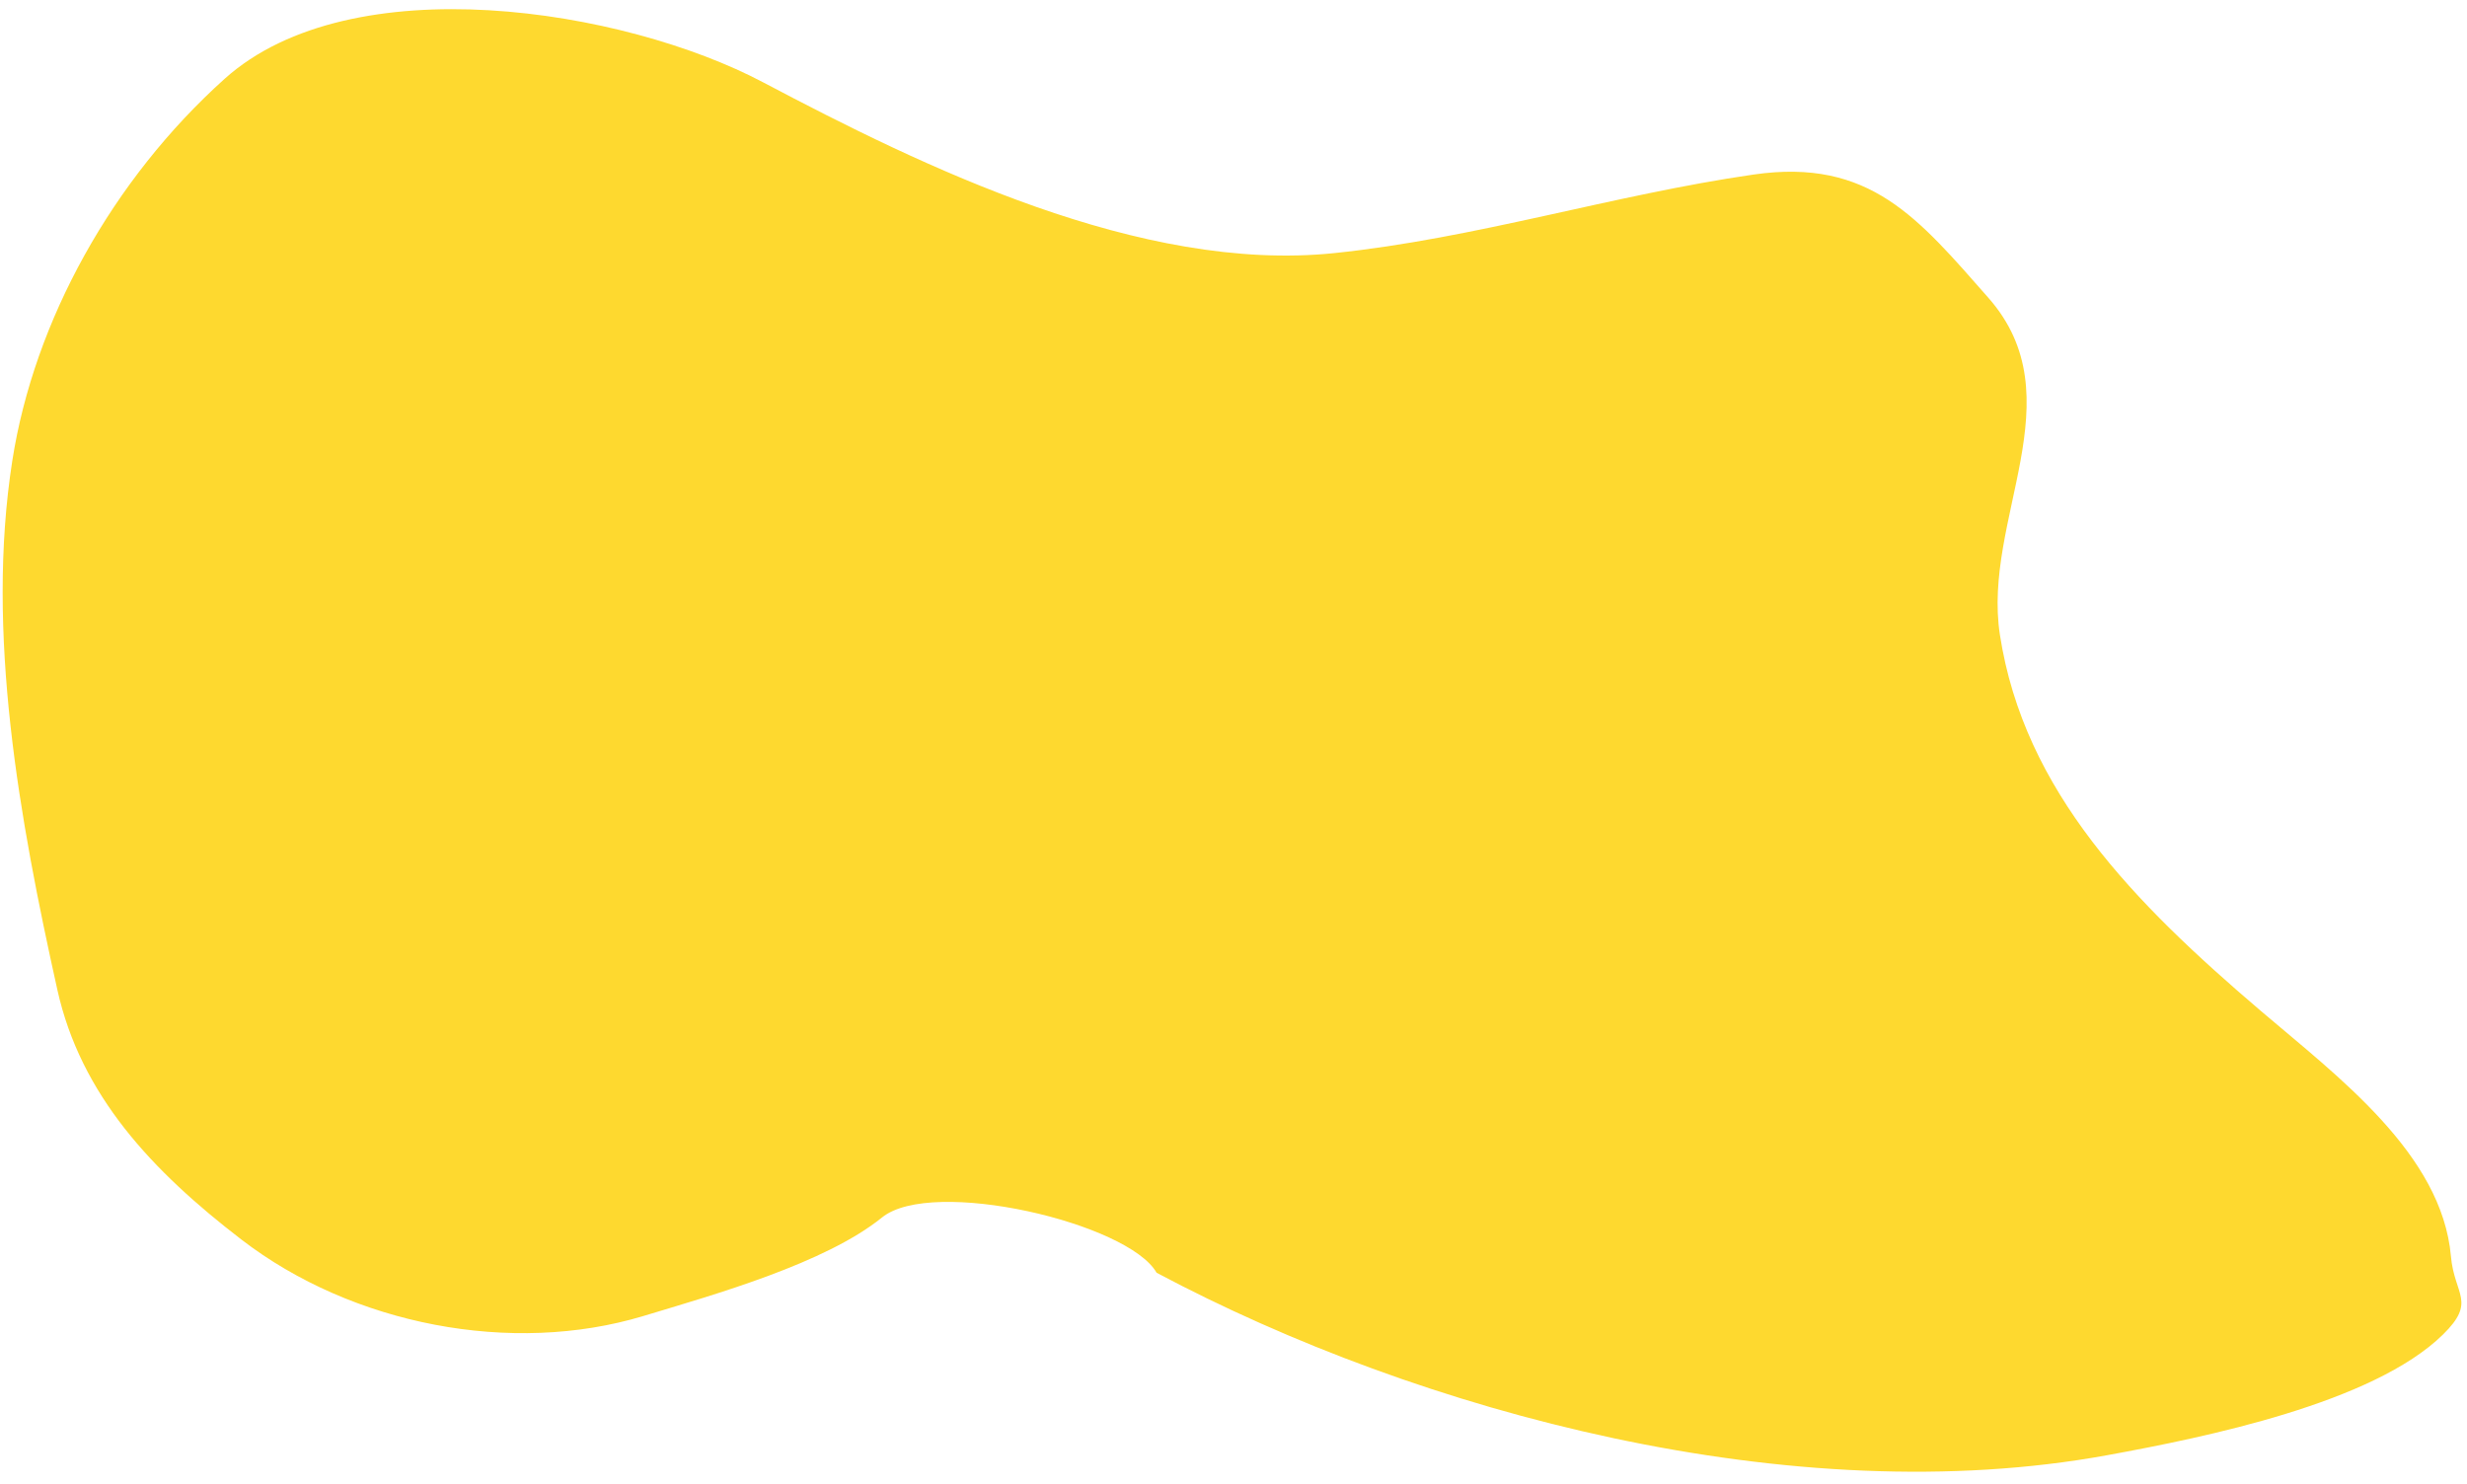 <svg preserveAspectRatio="xMidYMid meet" width="100%" height="219" viewBox="0 0 364 219" fill="none" xmlns="http://www.w3.org/2000/svg">
<path d="M310.934 214.73C264.611 223.195 209.612 208.53 170.651 187.808C166.474 180.453 137.545 173.664 130.145 179.648C121.771 186.419 105.561 190.987 94.925 194.195C75.513 200.052 52.03 195.514 35.651 182.936C22.435 172.787 11.921 161.615 8.462 146.052C2.864 120.865 -2.146 93.41 1.812 68.003C5.037 47.308 16.619 26.474 33.139 11.633C51.834 -5.161 92.003 1.27 112.598 12.148C136.119 24.57 168.315 40.304 196.859 37.349C217.743 35.187 238.017 28.745 258.743 25.755C275.936 23.274 283.071 32.255 293.372 43.935C306.41 58.718 292.447 76.629 295.081 93.675C298.66 116.848 314.922 133.251 333.583 149.176C344.882 158.818 360.302 170.257 361.632 185.397C362.134 191.109 365.443 192.041 360.451 196.933C350.145 207.032 325.503 212.068 310.934 214.73Z" fill="#FED92F"/>
</svg>

